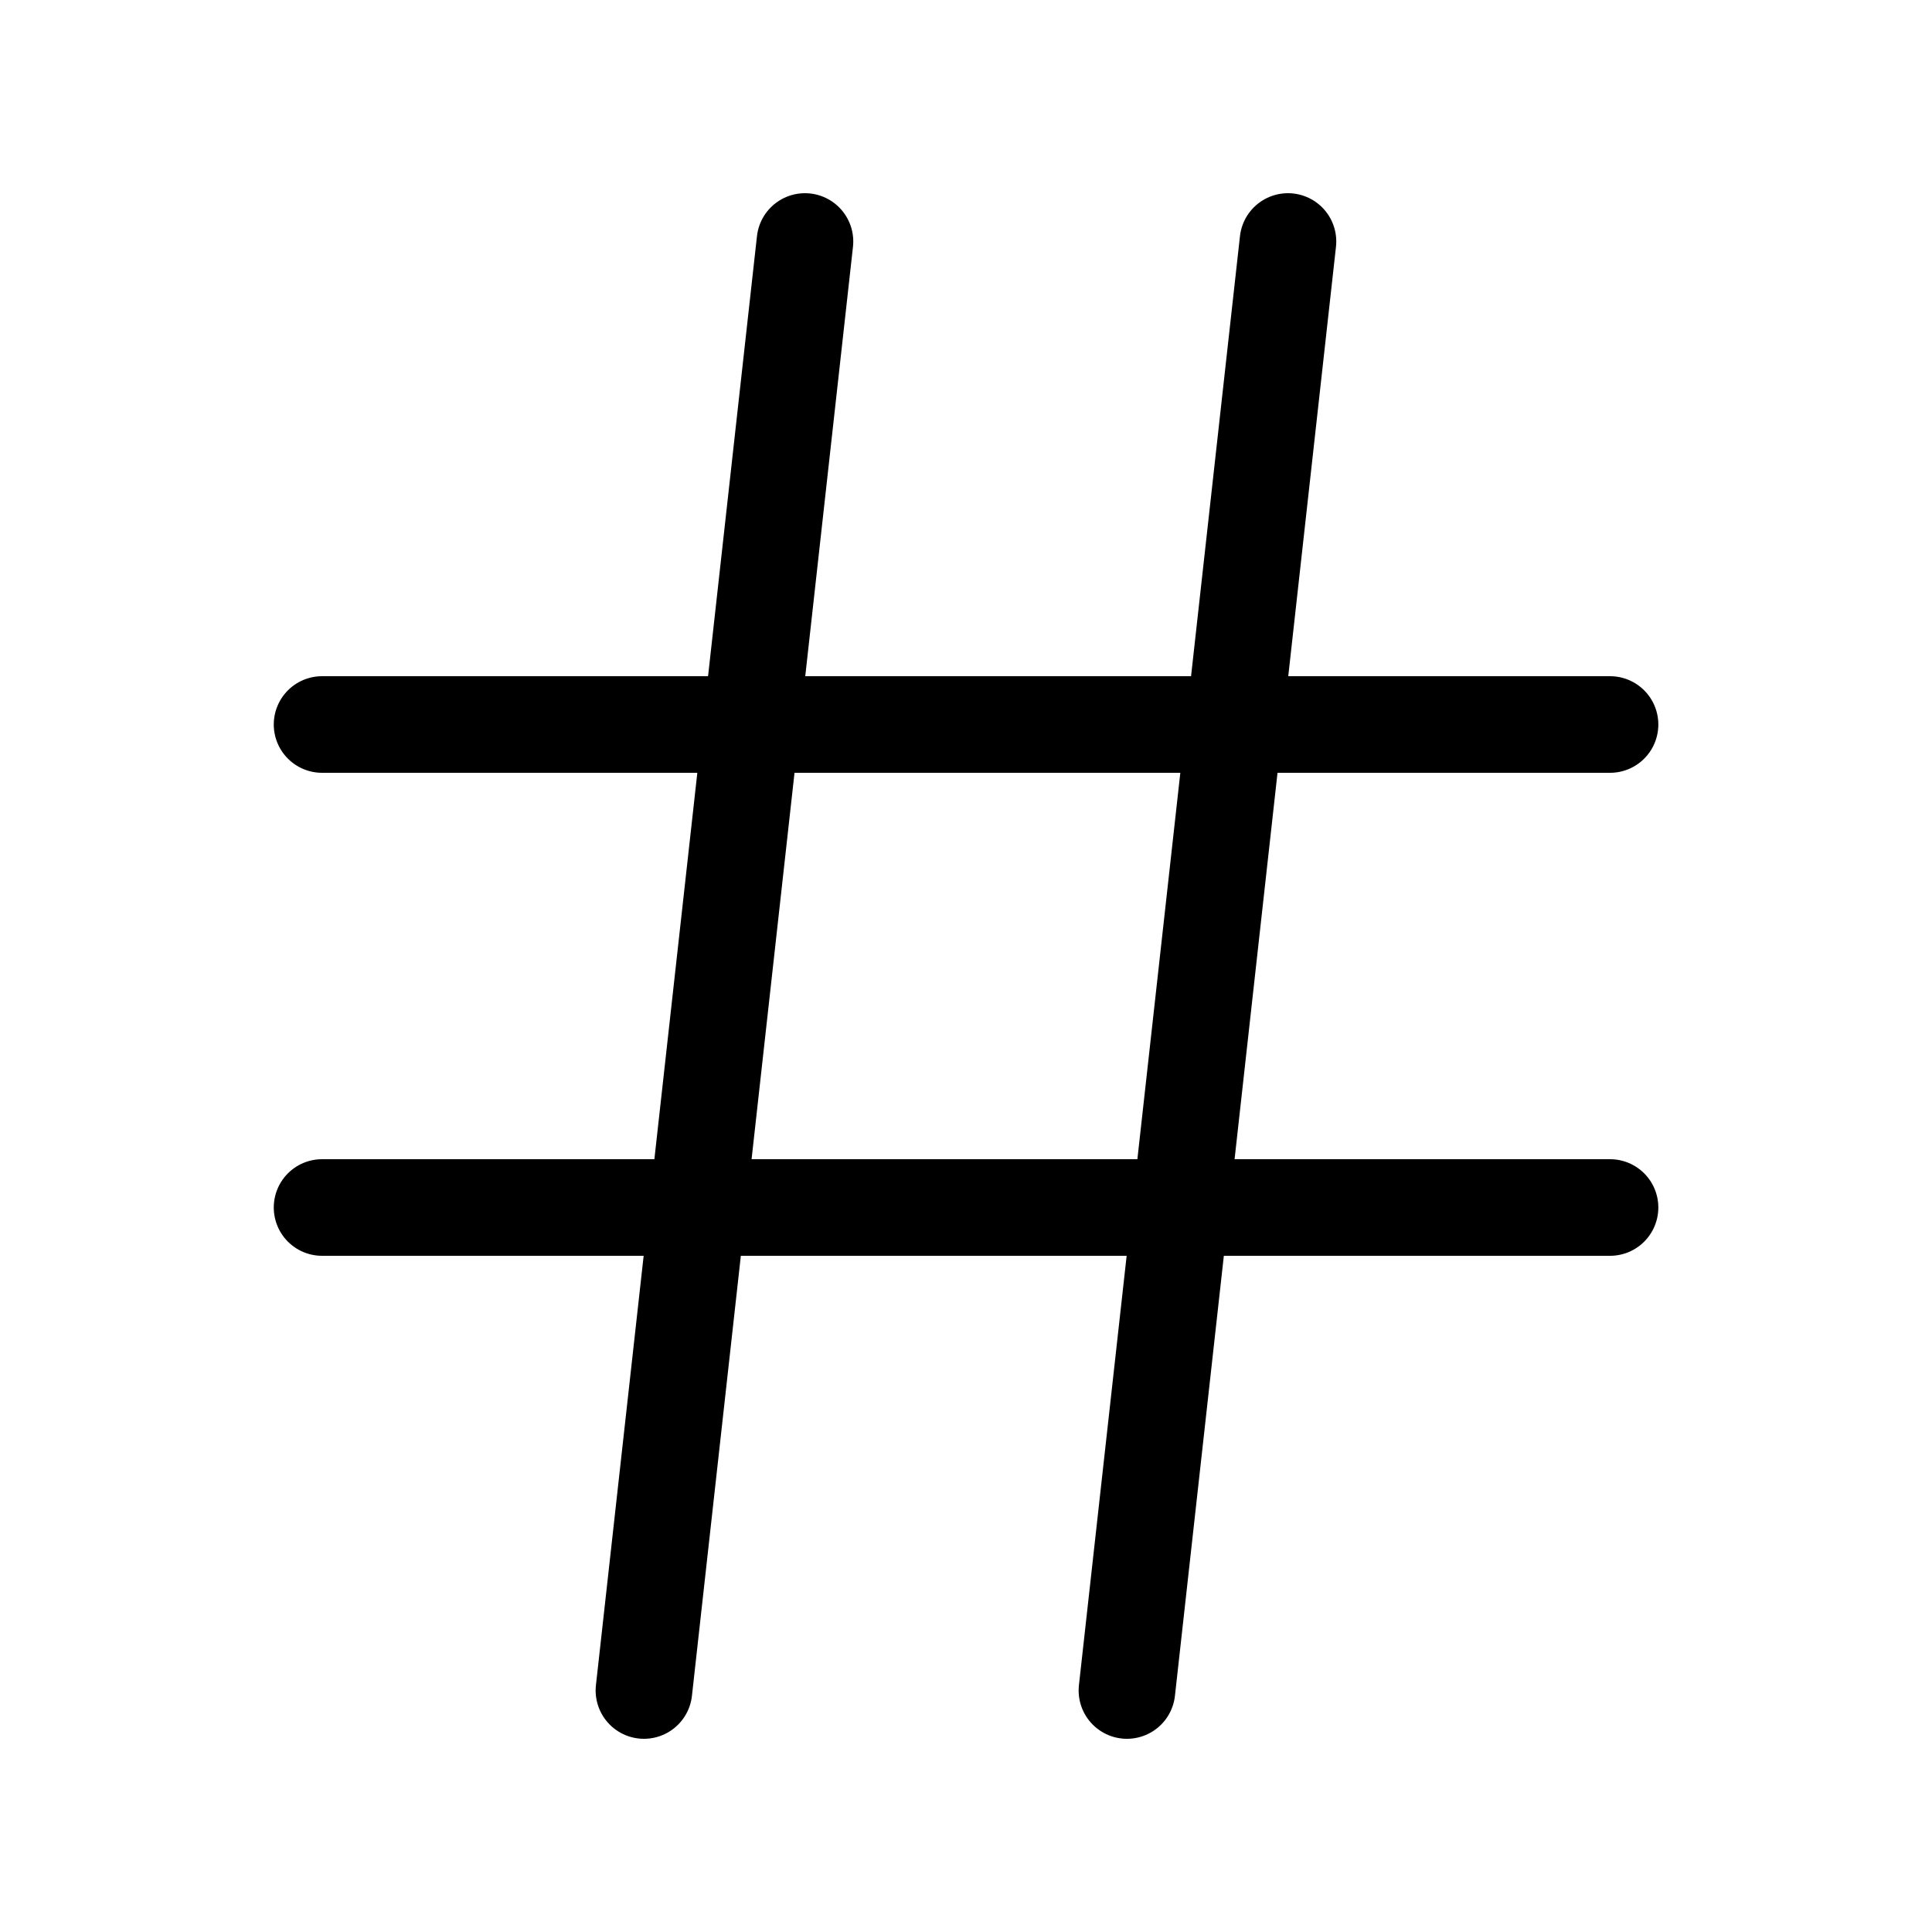 <svg width="20" height="20" viewBox="0 0 20 20" fill="none" xmlns="http://www.w3.org/2000/svg">
<path d="M3.334 7.5H16.667" stroke="black" stroke-linecap="round" stroke-linejoin="round"/>
<path d="M3.334 12.5H16.667" stroke="black" stroke-linecap="round" stroke-linejoin="round"/>
<path d="M8.333 2.5L6.666 17.5" stroke="black" stroke-linecap="round" stroke-linejoin="round"/>
<path d="M13.333 2.5L11.666 17.5" stroke="black" stroke-linecap="round" stroke-linejoin="round"/>
</svg>
